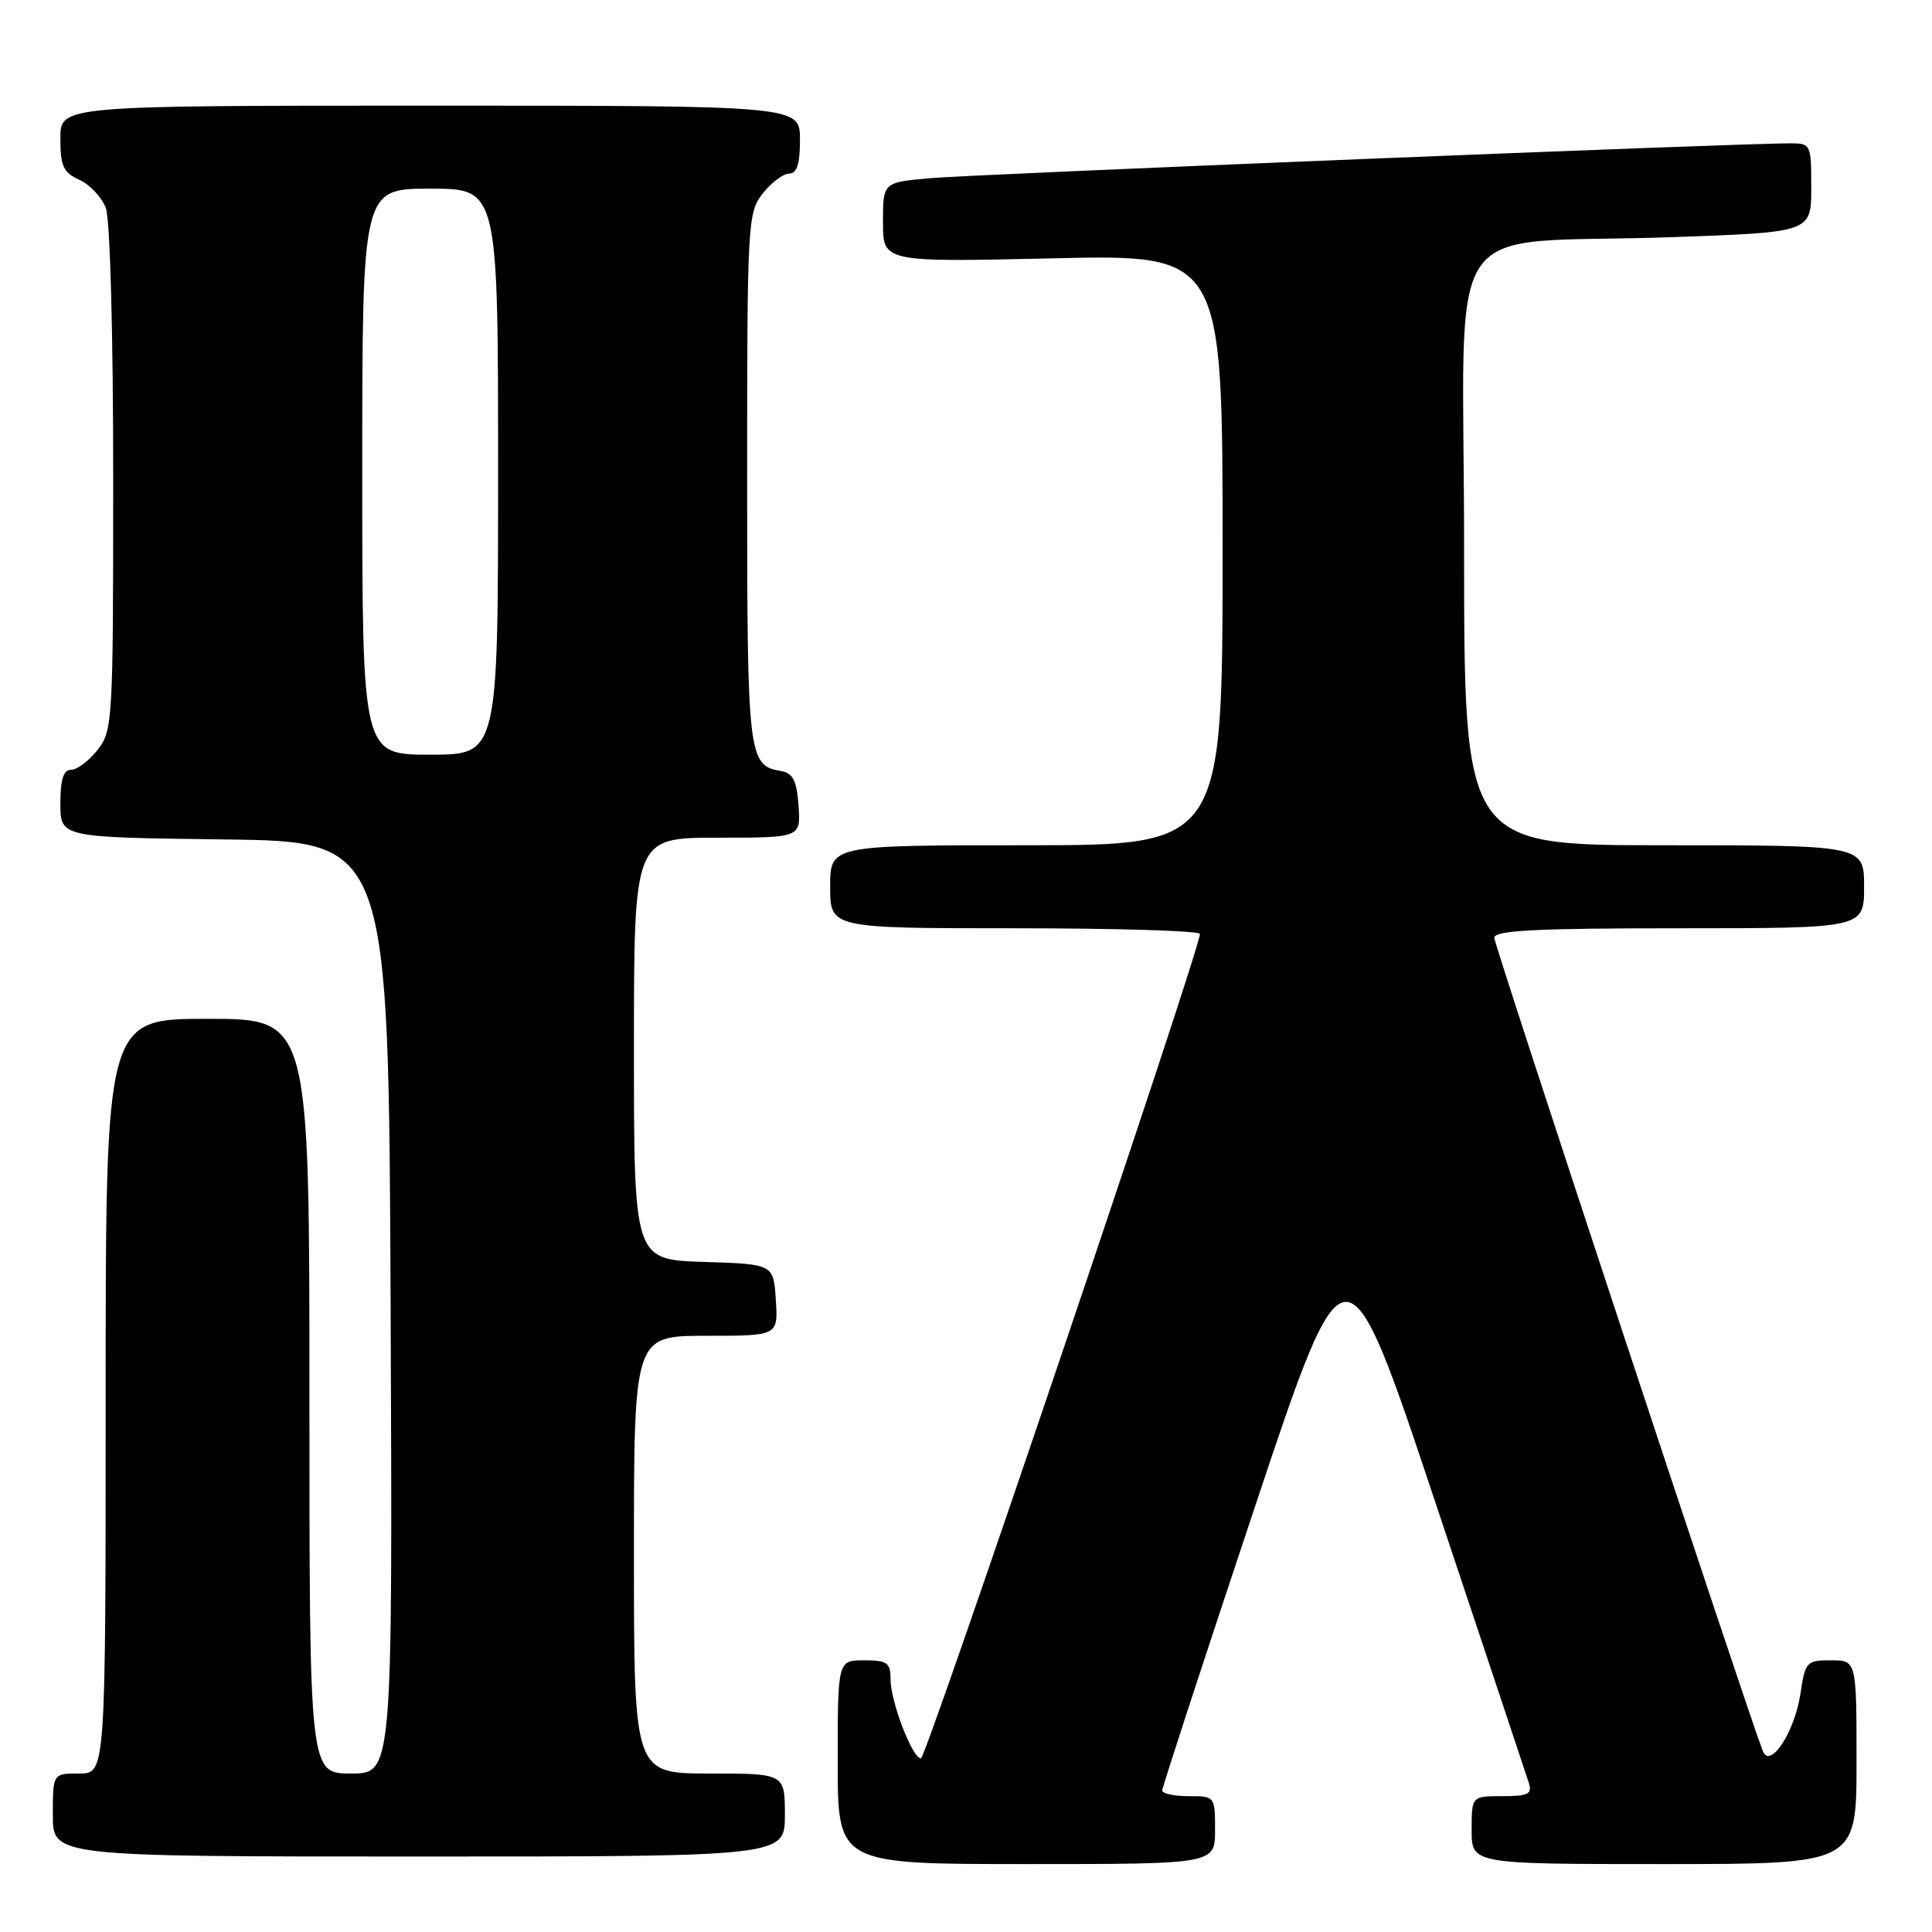 <?xml version="1.0" encoding="UTF-8" standalone="no"?>
<!DOCTYPE svg PUBLIC "-//W3C//DTD SVG 1.1//EN" "http://www.w3.org/Graphics/SVG/1.1/DTD/svg11.dtd" >
<svg xmlns="http://www.w3.org/2000/svg" xmlns:xlink="http://www.w3.org/1999/xlink" version="1.1" viewBox="0 0 256 256">
 <g >
 <path fill="currentColor"
d=" M 161.00 242.50 C 161.00 238.02 160.98 238.00 157.50 238.00 C 155.57 238.00 154.00 237.66 154.00 237.25 C 154.00 236.84 159.47 220.08 166.17 200.00 C 178.33 163.51 178.33 163.51 190.17 199.00 C 196.69 218.53 202.27 235.29 202.58 236.25 C 203.05 237.72 202.49 238.00 199.07 238.00 C 195.00 238.00 195.00 238.00 195.00 242.50 C 195.00 247.00 195.00 247.00 220.50 247.00 C 246.00 247.00 246.00 247.00 246.00 233.50 C 246.00 220.00 246.00 220.00 242.61 220.00 C 239.37 220.00 239.20 220.19 238.56 224.46 C 237.79 229.56 234.53 234.50 233.57 232.00 C 231.28 226.04 198.00 125.26 198.00 124.26 C 198.00 123.28 203.46 123.00 222.50 123.00 C 247.00 123.00 247.00 123.00 247.00 117.50 C 247.00 112.00 247.00 112.00 220.50 112.00 C 194.00 112.00 194.00 112.00 194.00 72.59 C 194.00 27.11 190.35 32.53 221.75 31.42 C 240.00 30.77 240.00 30.77 240.00 24.88 C 240.00 19.13 239.94 19.00 237.25 18.99 C 231.06 18.96 129.03 23.09 123.25 23.61 C 117.00 24.16 117.00 24.16 117.00 29.45 C 117.00 34.74 117.00 34.74 139.50 34.23 C 162.00 33.71 162.00 33.71 162.00 72.86 C 162.00 112.00 162.00 112.00 136.00 112.00 C 110.00 112.00 110.00 112.00 110.00 117.50 C 110.00 123.00 110.00 123.00 134.50 123.00 C 147.97 123.00 159.00 123.34 159.00 123.75 C 159.00 125.80 122.72 233.00 122.03 233.00 C 120.89 233.00 118.00 225.46 118.00 222.48 C 118.00 220.31 117.56 220.00 114.50 220.00 C 111.00 220.00 111.00 220.00 111.00 233.50 C 111.00 247.00 111.00 247.00 136.00 247.00 C 161.00 247.00 161.00 247.00 161.00 242.50 Z  M 104.00 240.50 C 104.00 235.00 104.00 235.00 94.00 235.00 C 84.00 235.00 84.00 235.00 84.00 206.00 C 84.00 177.00 84.00 177.00 93.55 177.00 C 103.11 177.00 103.11 177.00 102.80 172.25 C 102.50 167.50 102.50 167.50 93.25 167.21 C 84.00 166.92 84.00 166.92 84.00 138.96 C 84.00 111.00 84.00 111.00 95.06 111.00 C 106.11 111.00 106.11 111.00 105.81 106.76 C 105.57 103.43 105.07 102.44 103.50 102.17 C 99.12 101.42 99.00 100.42 99.00 63.44 C 99.00 29.37 99.07 28.19 101.07 25.63 C 102.21 24.19 103.79 23.00 104.57 23.00 C 105.60 23.00 106.00 21.73 106.00 18.50 C 106.00 14.00 106.00 14.00 57.00 14.00 C 8.00 14.00 8.00 14.00 8.00 18.34 C 8.00 22.01 8.39 22.86 10.52 23.83 C 11.91 24.46 13.48 26.14 14.02 27.55 C 14.59 29.05 15.00 44.11 15.00 63.43 C 15.00 95.60 14.93 96.82 12.93 99.37 C 11.79 100.81 10.21 102.00 9.43 102.00 C 8.40 102.00 8.00 103.27 8.00 106.48 C 8.00 110.96 8.00 110.96 29.75 111.23 C 51.50 111.50 51.50 111.50 51.76 173.25 C 52.02 235.00 52.02 235.00 46.51 235.00 C 41.00 235.00 41.00 235.00 41.00 185.00 C 41.00 135.00 41.00 135.00 27.50 135.00 C 14.00 135.00 14.00 135.00 14.00 185.00 C 14.00 235.00 14.00 235.00 10.50 235.00 C 7.00 235.00 7.00 235.00 7.00 240.50 C 7.00 246.00 7.00 246.00 55.50 246.00 C 104.00 246.00 104.00 246.00 104.00 240.50 Z  M 48.00 62.50 C 48.00 25.00 48.00 25.00 57.00 25.00 C 66.00 25.00 66.00 25.00 66.00 62.50 C 66.00 100.00 66.00 100.00 57.00 100.00 C 48.00 100.00 48.00 100.00 48.00 62.50 Z "/>
</g>
</svg>